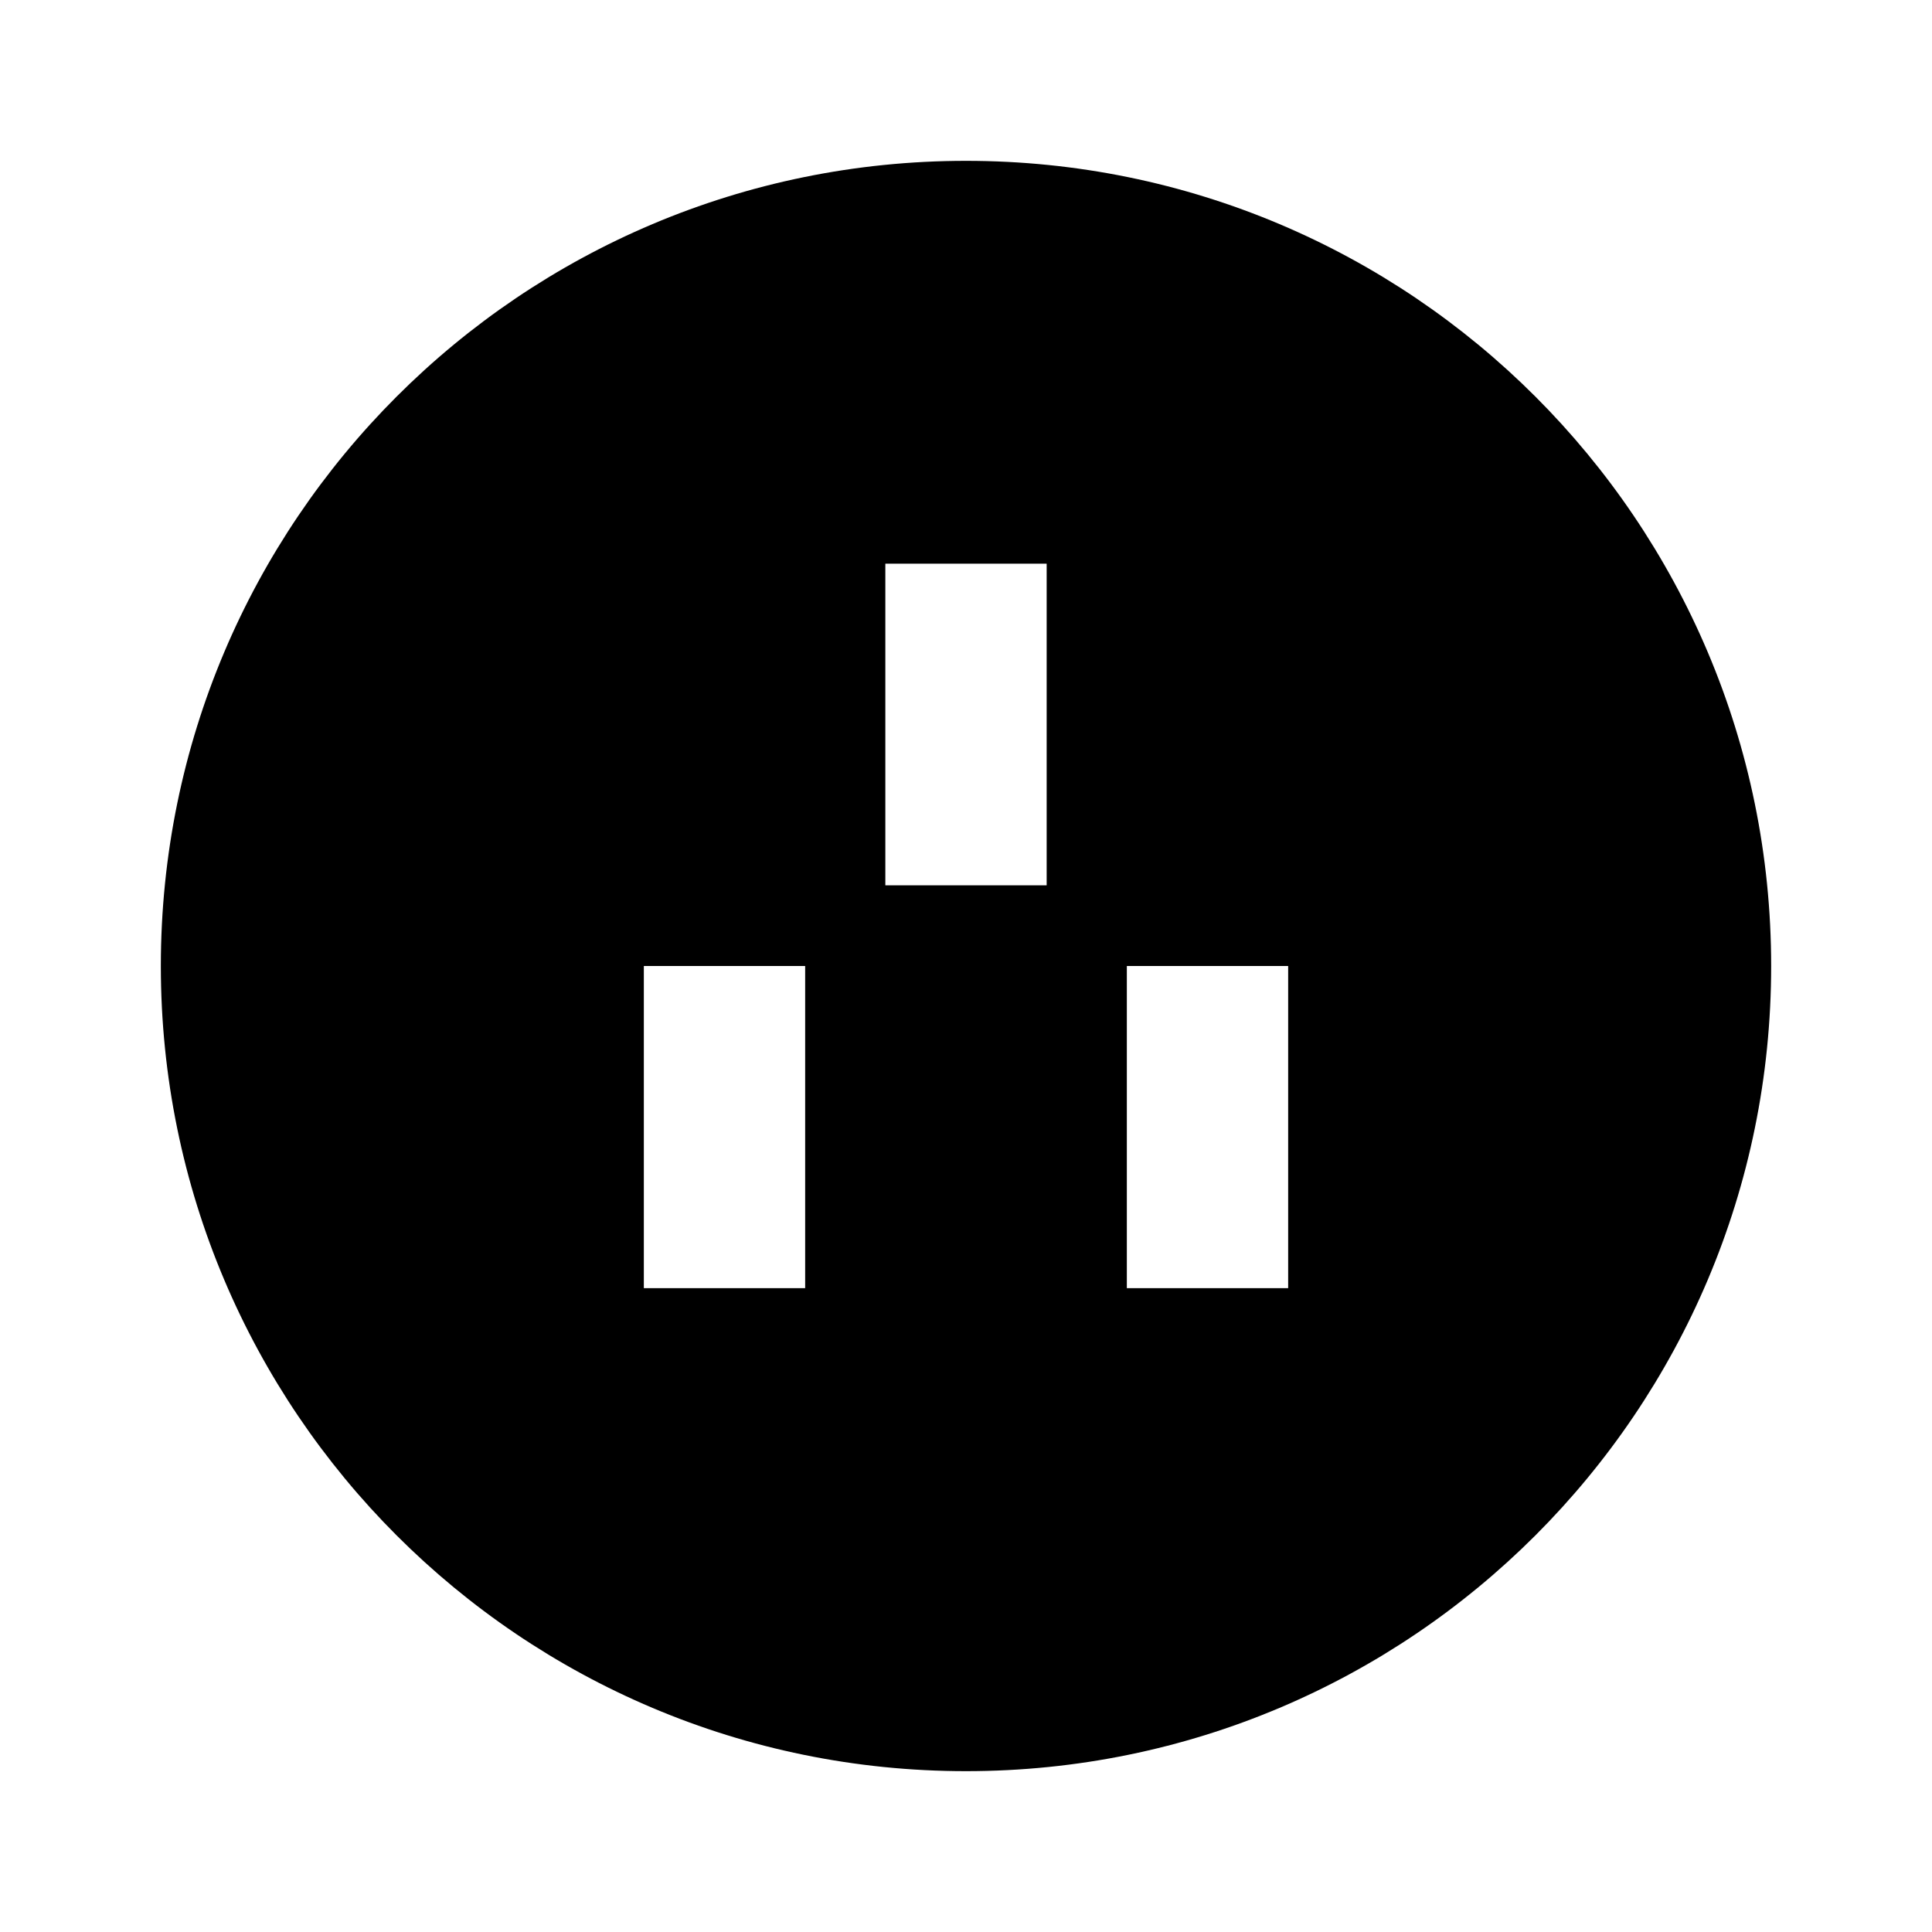 <?xml version="1.0" encoding="UTF-8"?>
<svg xmlns="http://www.w3.org/2000/svg" xmlns:xlink="http://www.w3.org/1999/xlink" width="16" height="16" viewBox="0 0 16 16" version="1.1">
<g id="surface1">
<path style=" stroke:none;fill-rule:nonzero;fill:rgb(0%,0%,0%);fill-opacity:1;" d="M 8 14.668 C 4.316 14.668 1.332 11.684 1.332 8 C 1.332 4.316 4.316 1.332 8 1.332 C 11.684 1.332 14.668 4.316 14.668 8 C 14.668 11.684 11.684 14.668 8 14.668 Z M 7.332 4.668 L 7.332 7.332 L 8.668 7.332 L 8.668 4.668 Z M 9.332 8 L 9.332 10.668 L 10.668 10.668 L 10.668 8 Z M 5.332 8 L 5.332 10.668 L 6.668 10.668 L 6.668 8 Z M 5.332 8 "/>
</g>
</svg>
